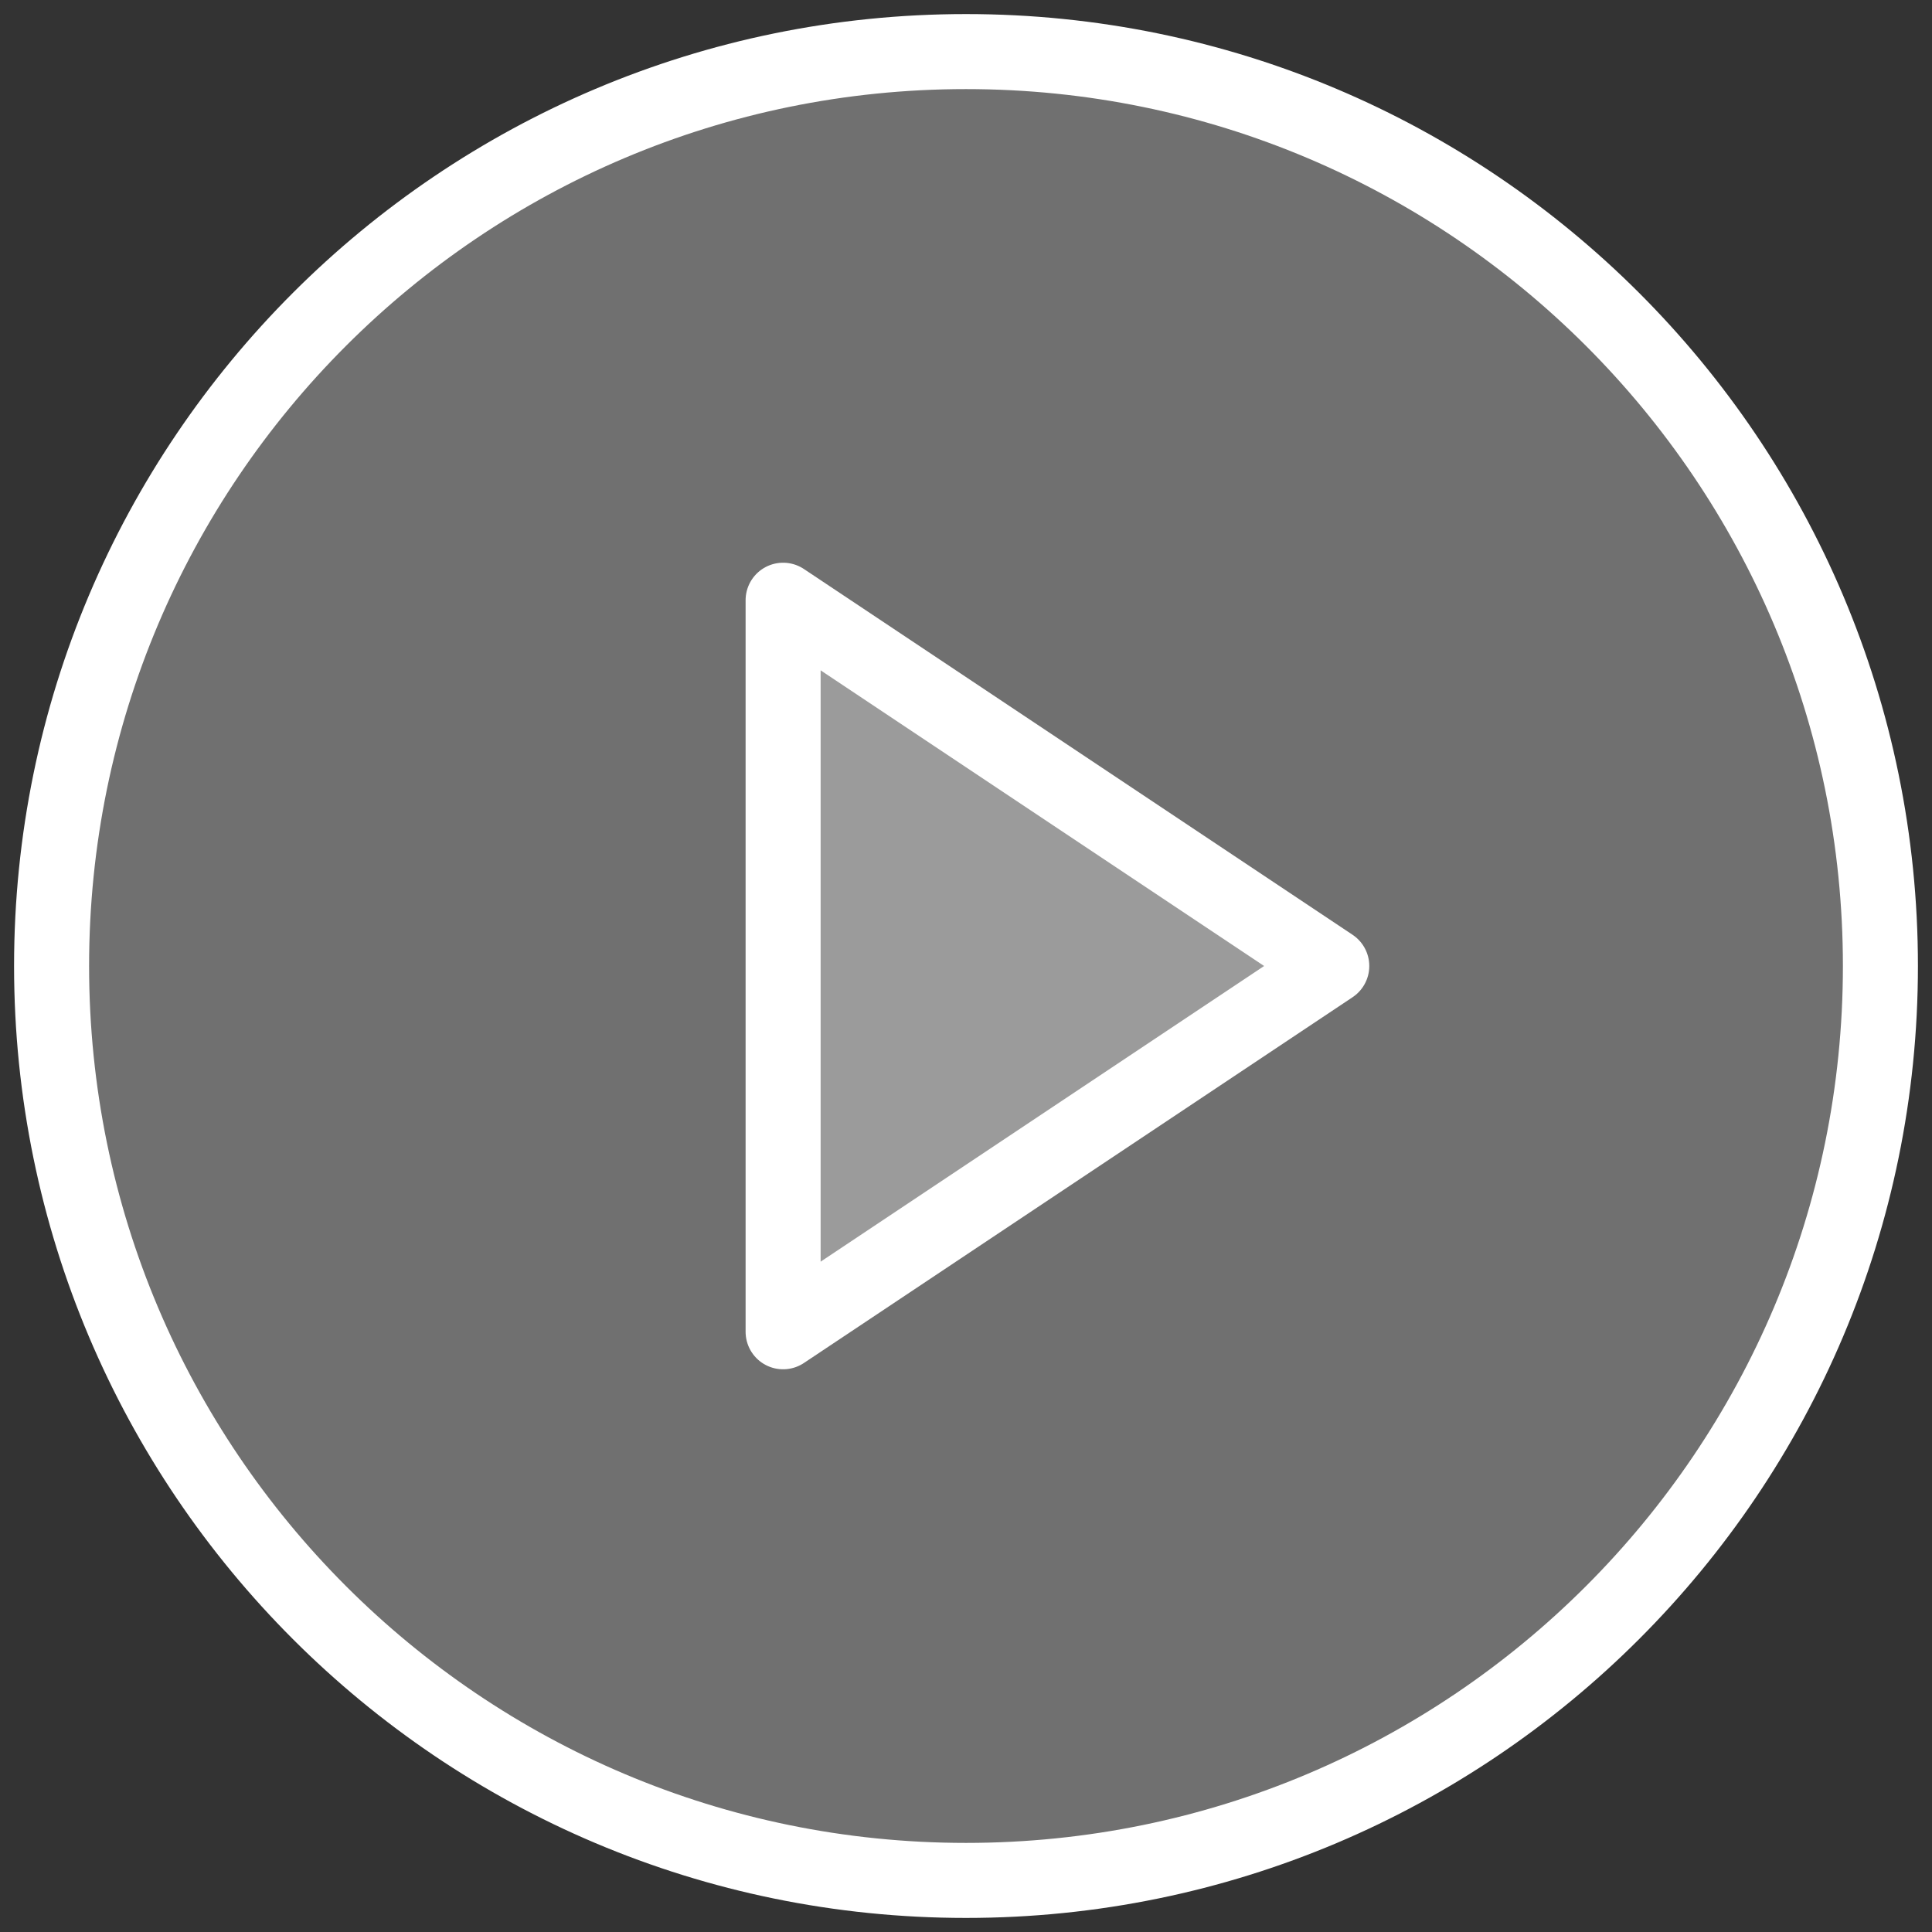 <svg width="103" height="103" viewBox="0 0 103 103" fill="none" xmlns="http://www.w3.org/2000/svg">
<rect x="0" y="0" width="103" height="103" fill="#333333" stroke="none"/>
<path d="M51.5 100.25C78.424 100.25 100.25 78.424 100.25 51.5C100.25 24.576 78.424 2.75 51.5 2.75C24.576 2.75 2.75 24.576 2.75 51.5C2.75 78.424 24.576 100.25 51.5 100.25Z" fill="white" fill-opacity="0.3" stroke="white" stroke-width="4" stroke-linecap="round" stroke-linejoin="round"/>
<path d="M41.75 32L71 51.5L41.75 71V32Z" fill="white" fill-opacity="0.3" stroke="white" stroke-width="4" stroke-linecap="round" stroke-linejoin="round"/>
</svg>

